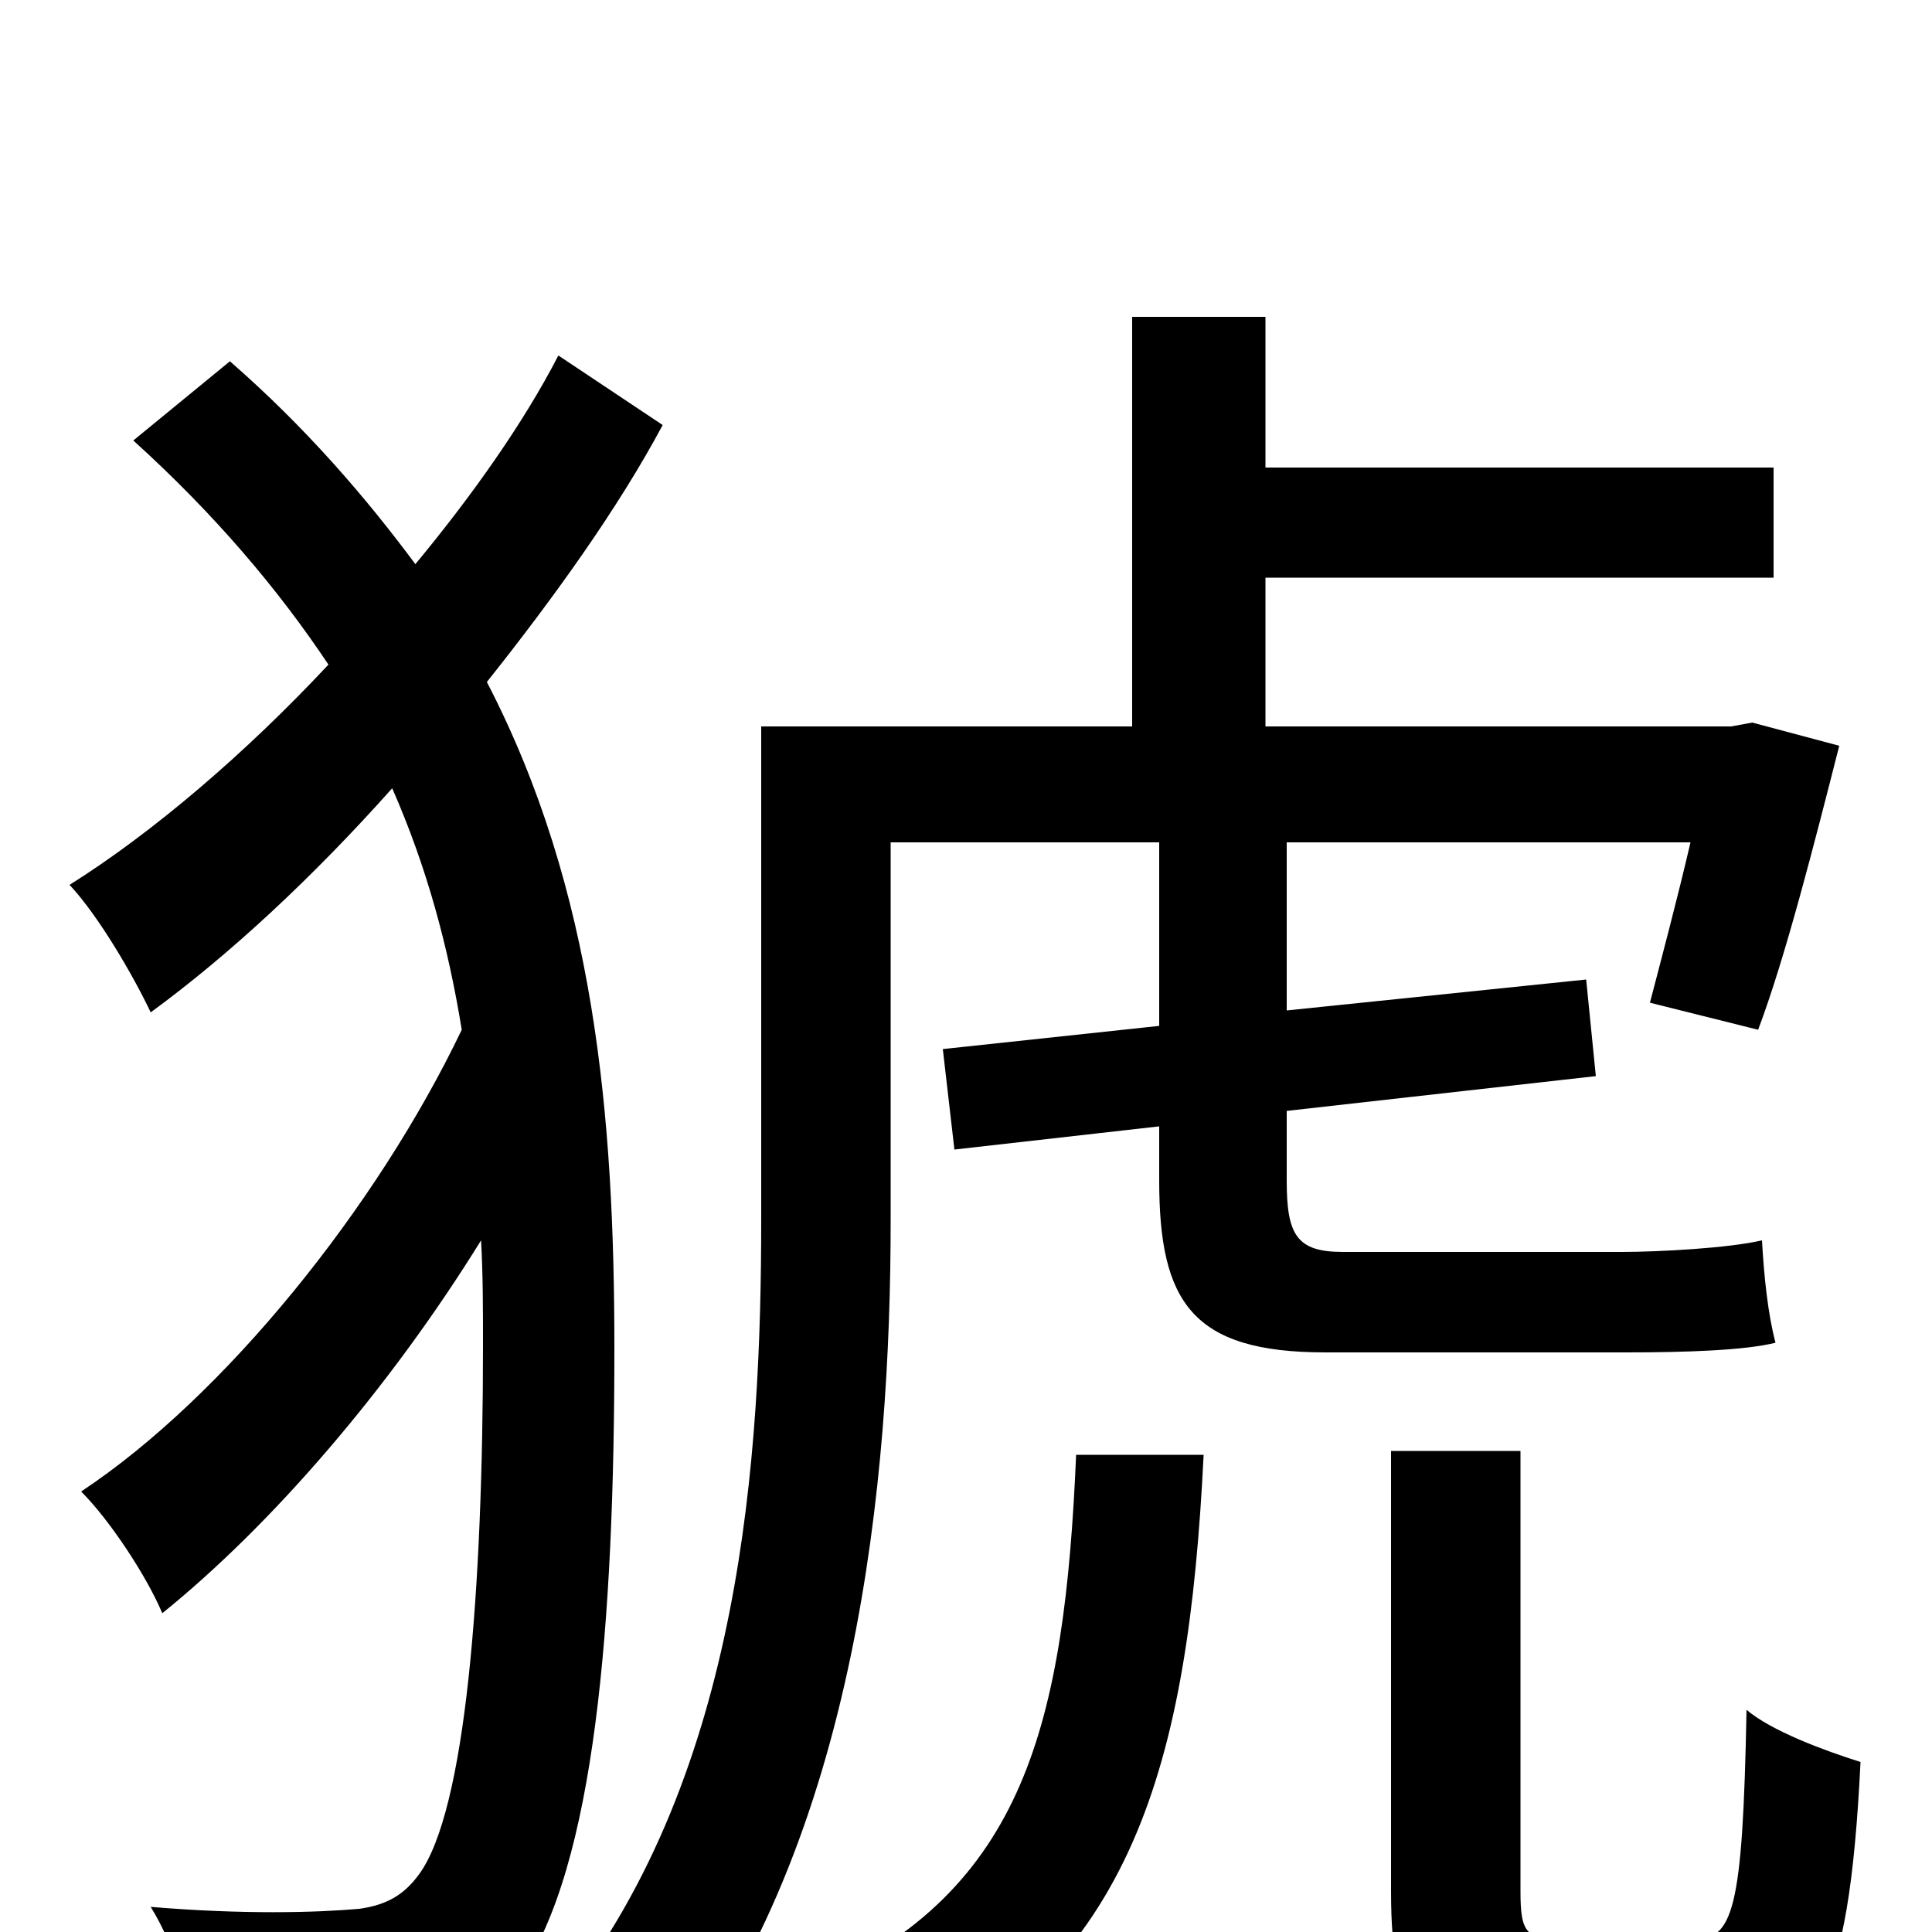 <svg xmlns="http://www.w3.org/2000/svg" viewBox="0 -1000 1000 1000">
	<path fill="#000000" d="M289 -816C271 -781 244 -743 215 -708C189 -743 158 -779 119 -813L69 -772C111 -734 144 -695 170 -656C127 -610 79 -569 36 -542C51 -526 69 -495 78 -476C119 -506 162 -546 203 -592C221 -551 232 -510 239 -467C195 -375 116 -277 42 -228C57 -213 76 -184 84 -165C141 -211 202 -282 249 -358C250 -340 250 -322 250 -304C250 -176 241 -63 217 -30C209 -19 200 -14 186 -12C163 -10 126 -9 78 -13C91 8 99 36 100 60C142 62 181 62 215 55C237 51 256 40 269 22C308 -34 318 -160 318 -302C318 -422 308 -539 252 -647C287 -691 320 -737 343 -780ZM557 -247C551 -107 530 -22 423 26C437 38 456 62 463 78C586 18 615 -85 623 -247ZM695 -352C671 -352 666 -361 666 -389V-425L826 -443L821 -493L666 -477V-564H875C868 -534 860 -504 854 -481L910 -467C924 -504 939 -563 952 -614L907 -626L896 -624H655V-701H918V-758H655V-836H586V-624H394V-369C394 -246 384 -83 292 34C307 41 336 64 346 77C444 -48 461 -235 461 -368V-564H600V-469L488 -457L494 -405L600 -417V-389C600 -326 617 -300 686 -300H842C872 -300 903 -301 919 -305C915 -320 913 -340 912 -358C895 -354 859 -352 839 -352ZM811 4C790 4 787 1 787 -21V-249H720V-21C720 45 736 65 801 65H884C939 65 957 35 963 -88C944 -94 917 -104 904 -115C902 -10 897 4 876 4Z"/>
</svg>